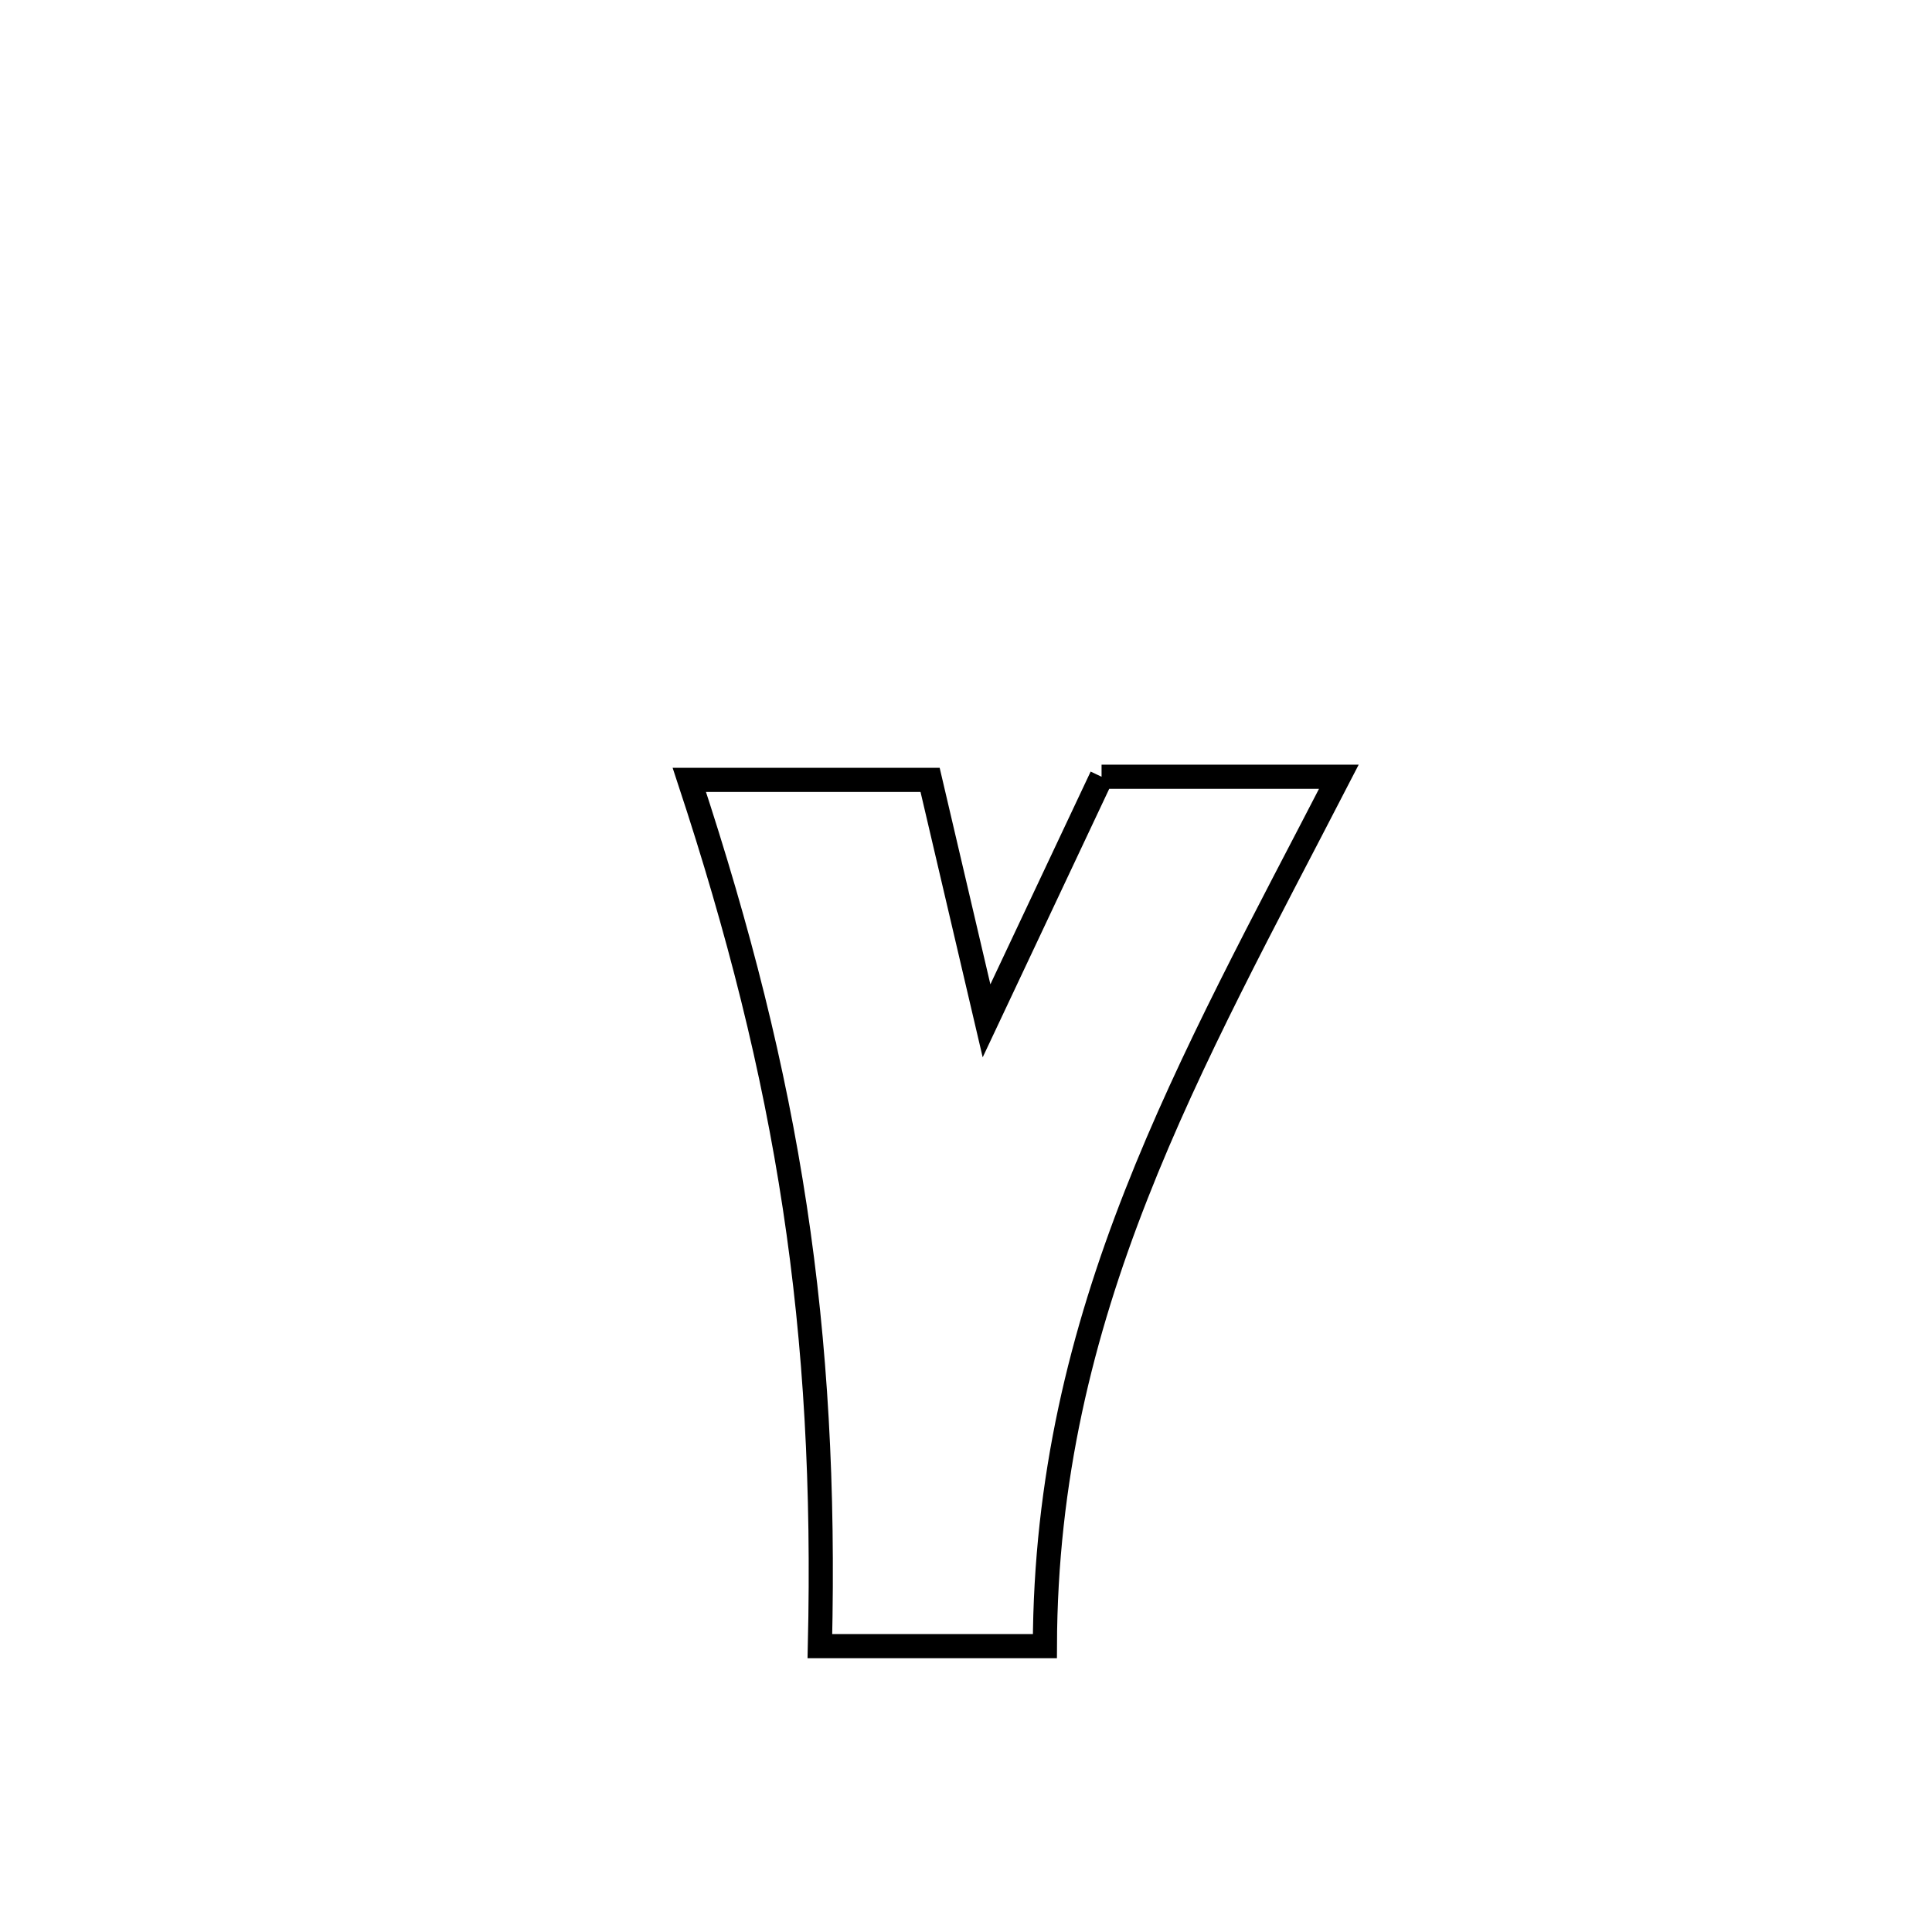 <svg xmlns="http://www.w3.org/2000/svg" viewBox="0.0 0.0 24.0 24.0" height="200px" width="200px"><path fill="none" stroke="black" stroke-width=".3" stroke-opacity="1.0"  filling="0" d="M13.684 9.649 L13.684 9.649 C14.666 9.649 15.649 9.649 16.632 9.649 L16.632 9.649 C15.703 11.45 14.793 13.112 14.114 14.843 C13.435 16.573 12.986 18.372 12.98 20.449 L12.98 20.449 C12.048 20.449 11.117 20.449 10.185 20.449 L10.185 20.449 C10.231 18.475 10.135 16.722 9.873 14.994 C9.611 13.266 9.182 11.563 8.563 9.688 L8.563 9.688 C9.56 9.688 10.557 9.688 11.554 9.688 L11.554 9.688 C11.788 10.686 12.021 11.683 12.255 12.681 L12.255 12.681 C12.731 11.67 13.207 10.659 13.684 9.649 L13.684 9.649"></path></svg>